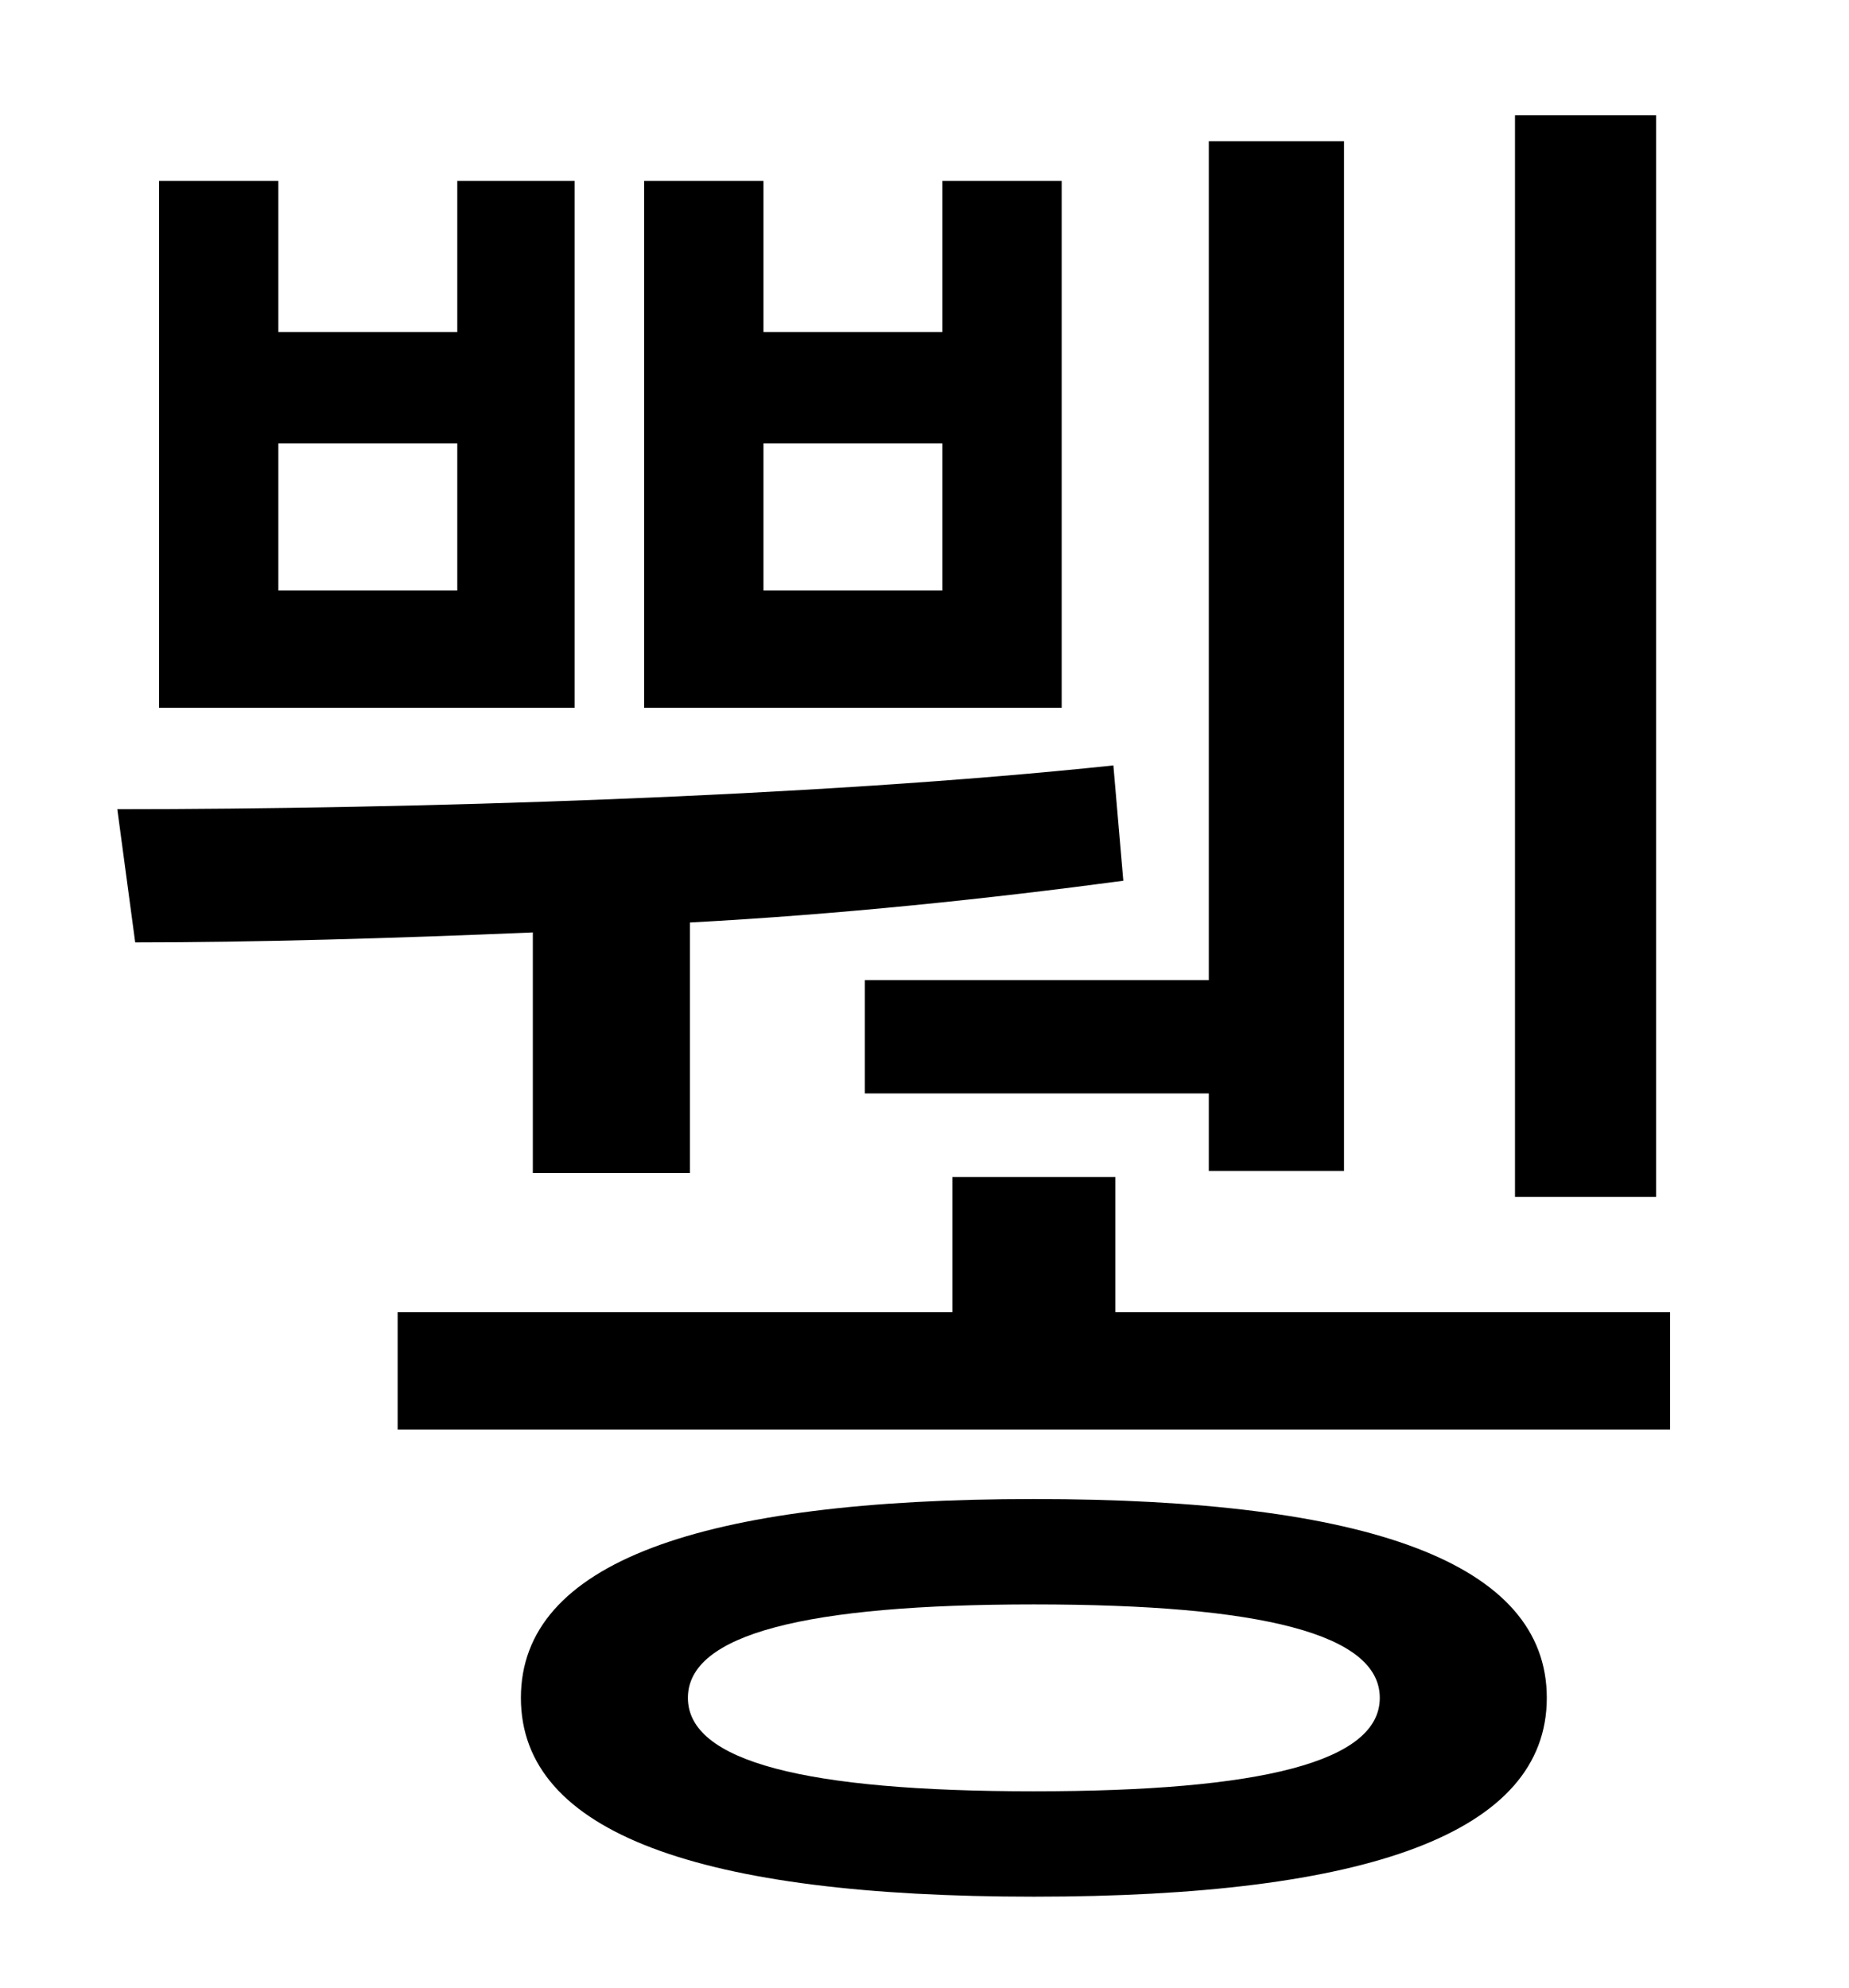 <?xml version="1.0" standalone="no"?>
<!DOCTYPE svg PUBLIC "-//W3C//DTD SVG 1.1//EN" "http://www.w3.org/Graphics/SVG/1.1/DTD/svg11.dtd" >
<svg xmlns="http://www.w3.org/2000/svg" xmlns:xlink="http://www.w3.org/1999/xlink" version="1.1" viewBox="-10 0 930 1000">
   <path fill="currentColor"
d="M823 58v544h-71v-544h71zM425 493h173v-422h68v518h-68v-39h-173v-57zM464 297v-74h-90v74h90zM524 91v265h-210v-265h60v76h90v-76h60zM220 297v-74h-90v74h90zM279 91v265h-209v-265h60v76h90v-76h59zM258 590v-121c-71 3 -140 5 -200 5l-9 -67c145 0 350 -6 501 -22
l5 58c-67 9 -143 17 -218 21v126h-79zM510 901c115 0 174 -15 174 -47s-59 -47 -174 -47s-174 15 -174 47s59 47 174 47zM510 754c168 0 258 32 258 100s-90 100 -258 100s-258 -32 -258 -100s90 -100 258 -100zM551 660h279v59h-640v-59h279v-68h82v68z" />
</svg>
